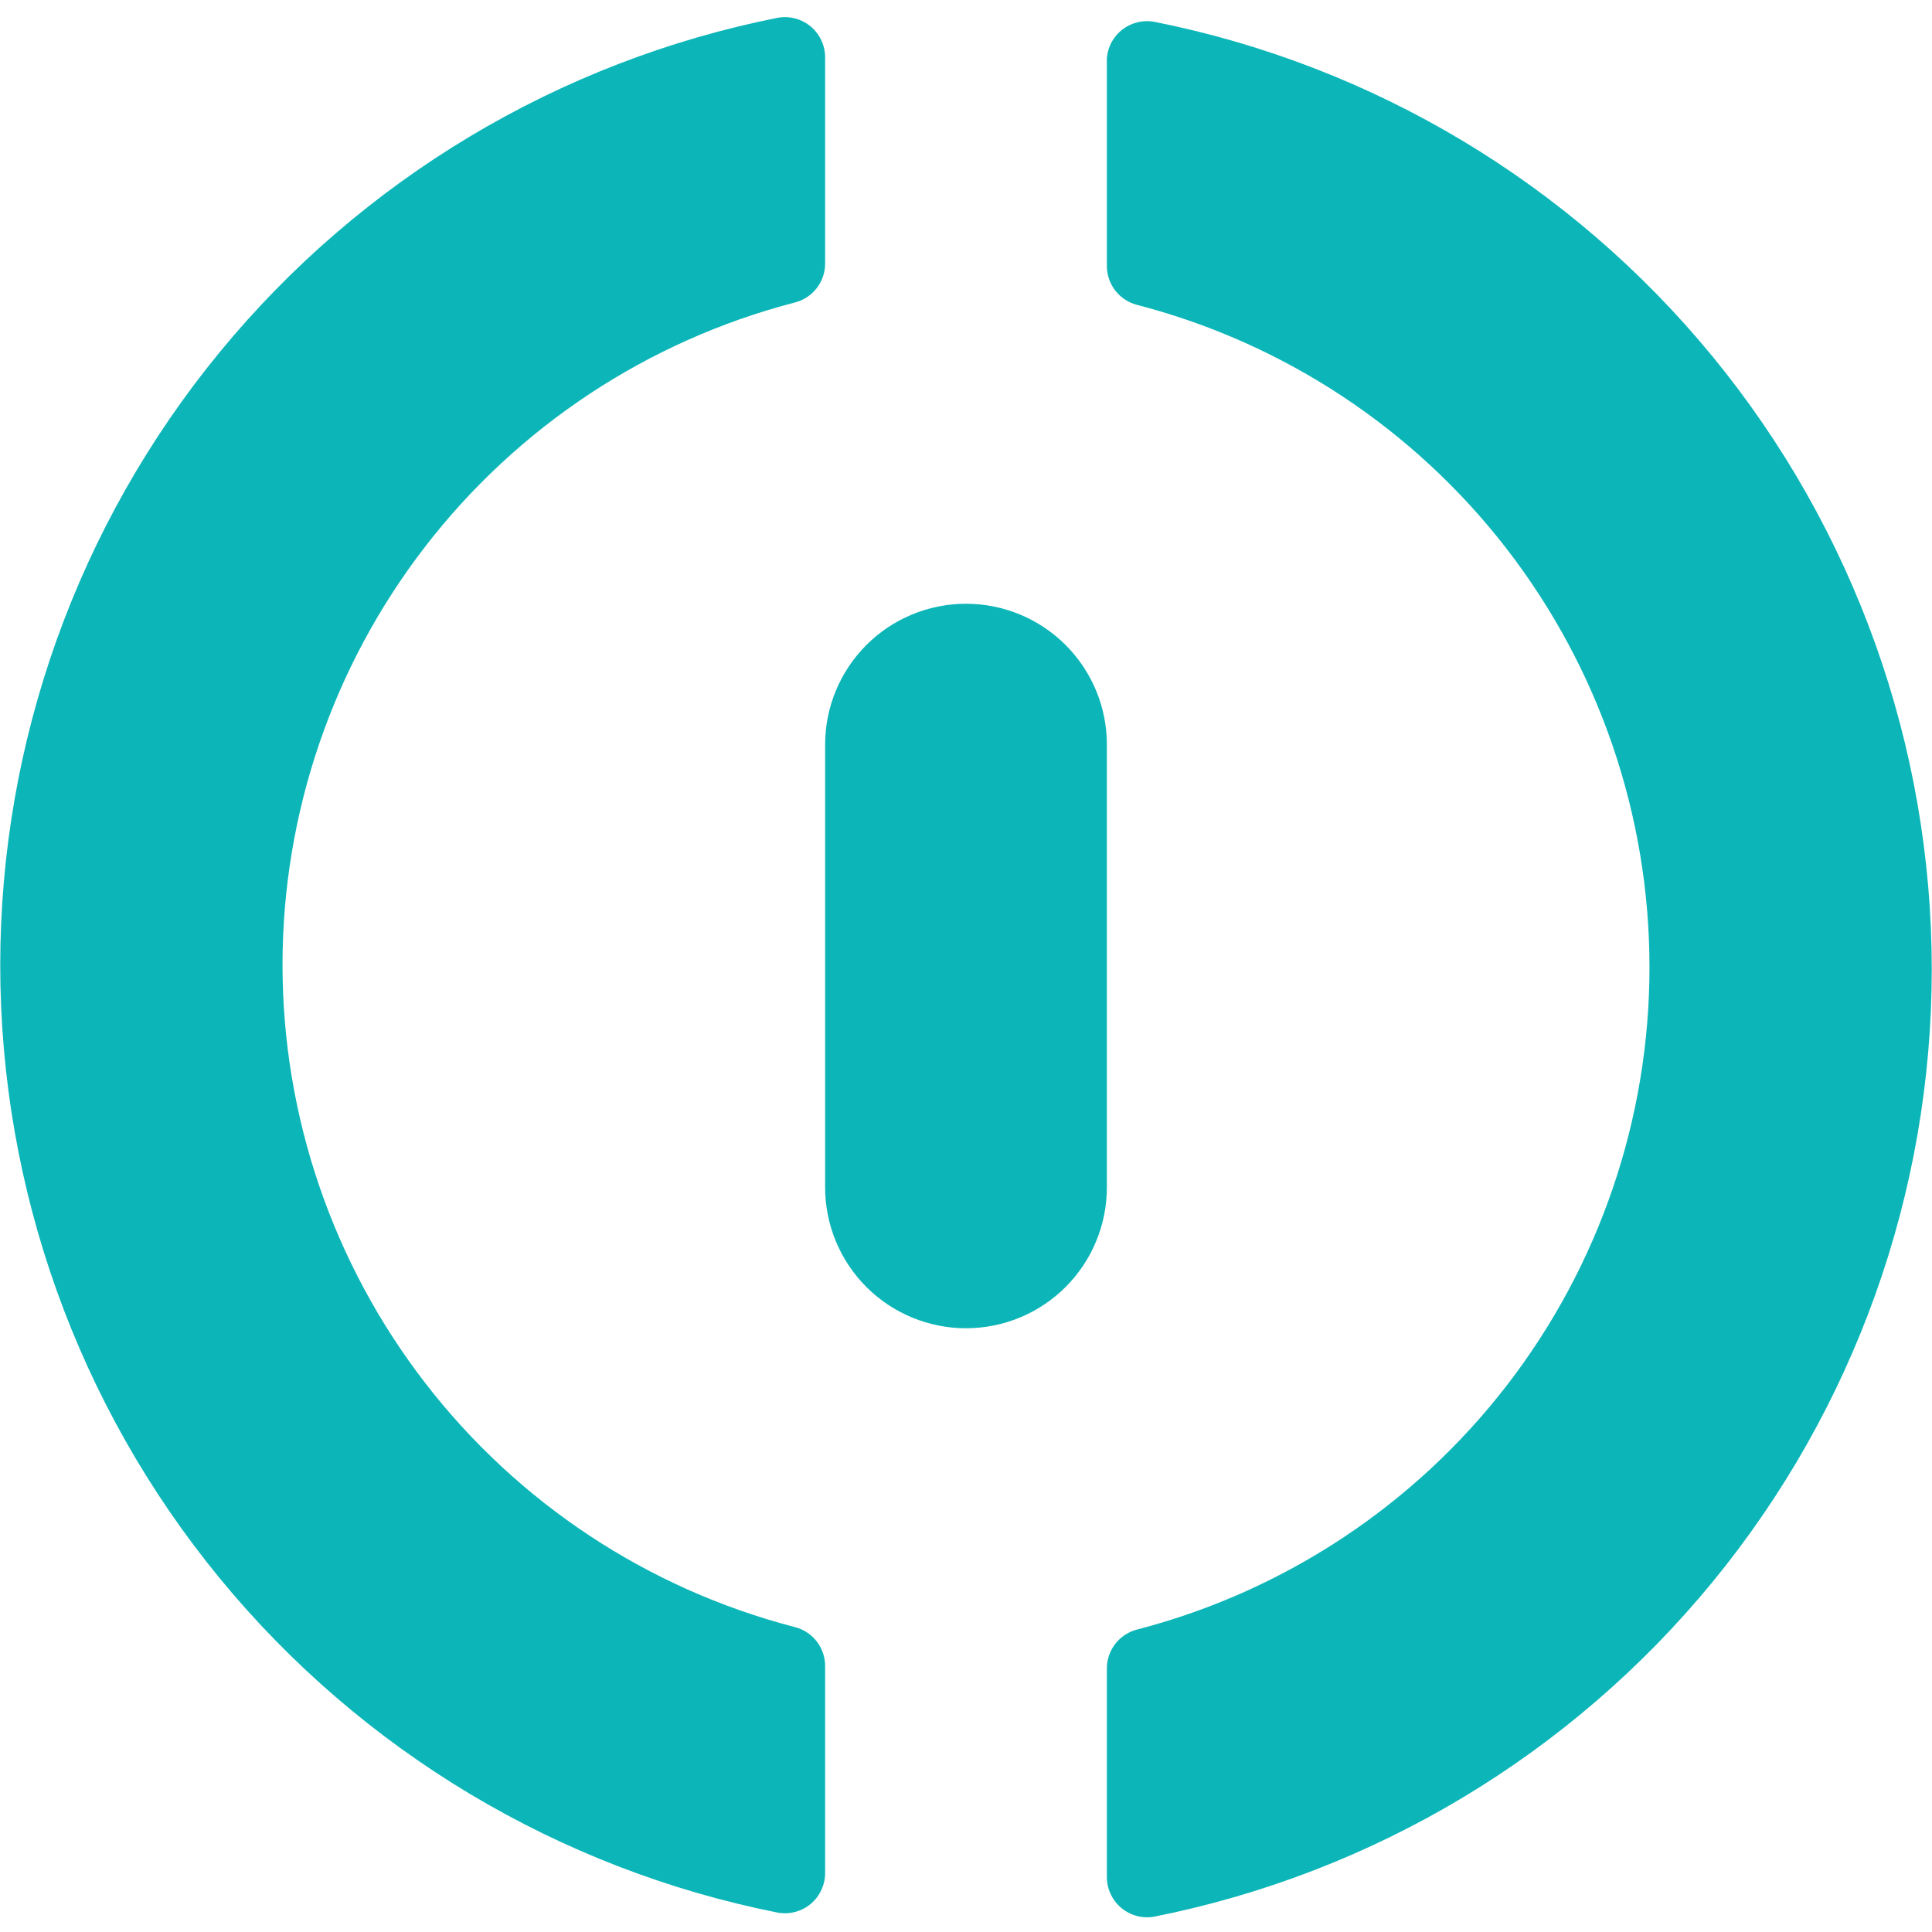 <svg width="48" height="48" viewBox="0 0 48 48" fill="none" xmlns="http://www.w3.org/2000/svg">
<g clip-path="url(#clip0_1662_70)">
<path d="M24 15C23.072 15 22.181 15.369 21.525 16.025C20.869 16.681 20.5 17.572 20.5 18.5V29.5C20.5 30.428 20.869 31.319 21.525 31.975C22.181 32.631 23.072 33 24 33C24.928 33 25.819 32.631 26.475 31.975C27.131 31.319 27.5 30.428 27.5 29.5V18.5C27.5 17.572 27.131 16.681 26.475 16.025C25.819 15.369 24.928 15 24 15V15Z" fill="#0CB6B8"/>
<path d="M27.5 1.44V6.58C27.494 6.81 27.567 7.035 27.707 7.217C27.848 7.399 28.046 7.527 28.27 7.58C31.91 8.529 35.133 10.659 37.433 13.636C39.733 16.613 40.981 20.268 40.981 24.03C40.981 27.792 39.733 31.448 37.433 34.424C35.133 37.401 31.91 39.531 28.27 40.48C28.046 40.533 27.848 40.661 27.707 40.843C27.567 41.025 27.494 41.25 27.5 41.48V46.62C27.498 46.767 27.528 46.913 27.589 47.046C27.649 47.18 27.738 47.299 27.85 47.395C27.962 47.49 28.093 47.56 28.235 47.599C28.377 47.638 28.525 47.645 28.67 47.62C34.117 46.538 39.02 43.6 42.544 39.308C46.068 35.015 47.994 29.634 47.994 24.08C47.994 18.526 46.068 13.145 42.544 8.852C39.02 4.56 34.117 1.622 28.67 0.54C28.533 0.516 28.393 0.521 28.258 0.554C28.123 0.587 27.997 0.648 27.887 0.732C27.777 0.817 27.685 0.924 27.619 1.045C27.552 1.167 27.512 1.302 27.5 1.44V1.44Z" fill="#0CB6B8"/>
<path d="M20.5 41.42C20.506 41.19 20.433 40.965 20.293 40.783C20.152 40.601 19.954 40.473 19.73 40.42C16.09 39.471 12.867 37.341 10.567 34.364C8.267 31.387 7.019 27.732 7.019 23.97C7.019 20.208 8.267 16.552 10.567 13.576C12.867 10.599 16.09 8.469 19.73 7.52C19.954 7.467 20.152 7.339 20.293 7.157C20.433 6.975 20.506 6.75 20.5 6.52V1.44C20.502 1.293 20.472 1.147 20.411 1.014C20.351 0.88 20.262 0.761 20.15 0.665C20.038 0.57 19.907 0.5 19.765 0.461C19.623 0.422 19.475 0.415 19.33 0.44C13.883 1.522 8.98 4.46 5.456 8.752C1.932 13.045 0.006 18.427 0.006 23.98C0.006 29.534 1.932 34.915 5.456 39.208C8.98 43.5 13.883 46.438 19.33 47.52C19.475 47.545 19.623 47.538 19.765 47.499C19.907 47.46 20.038 47.39 20.15 47.295C20.262 47.199 20.351 47.08 20.411 46.946C20.472 46.812 20.502 46.667 20.5 46.52V41.42Z" fill="#0CB6B8"/>
</g>
<defs>
<clipPath id="clip0_1662_70">
<rect width="48" height="48" fill="white"/>
</clipPath>
</defs>
</svg>
